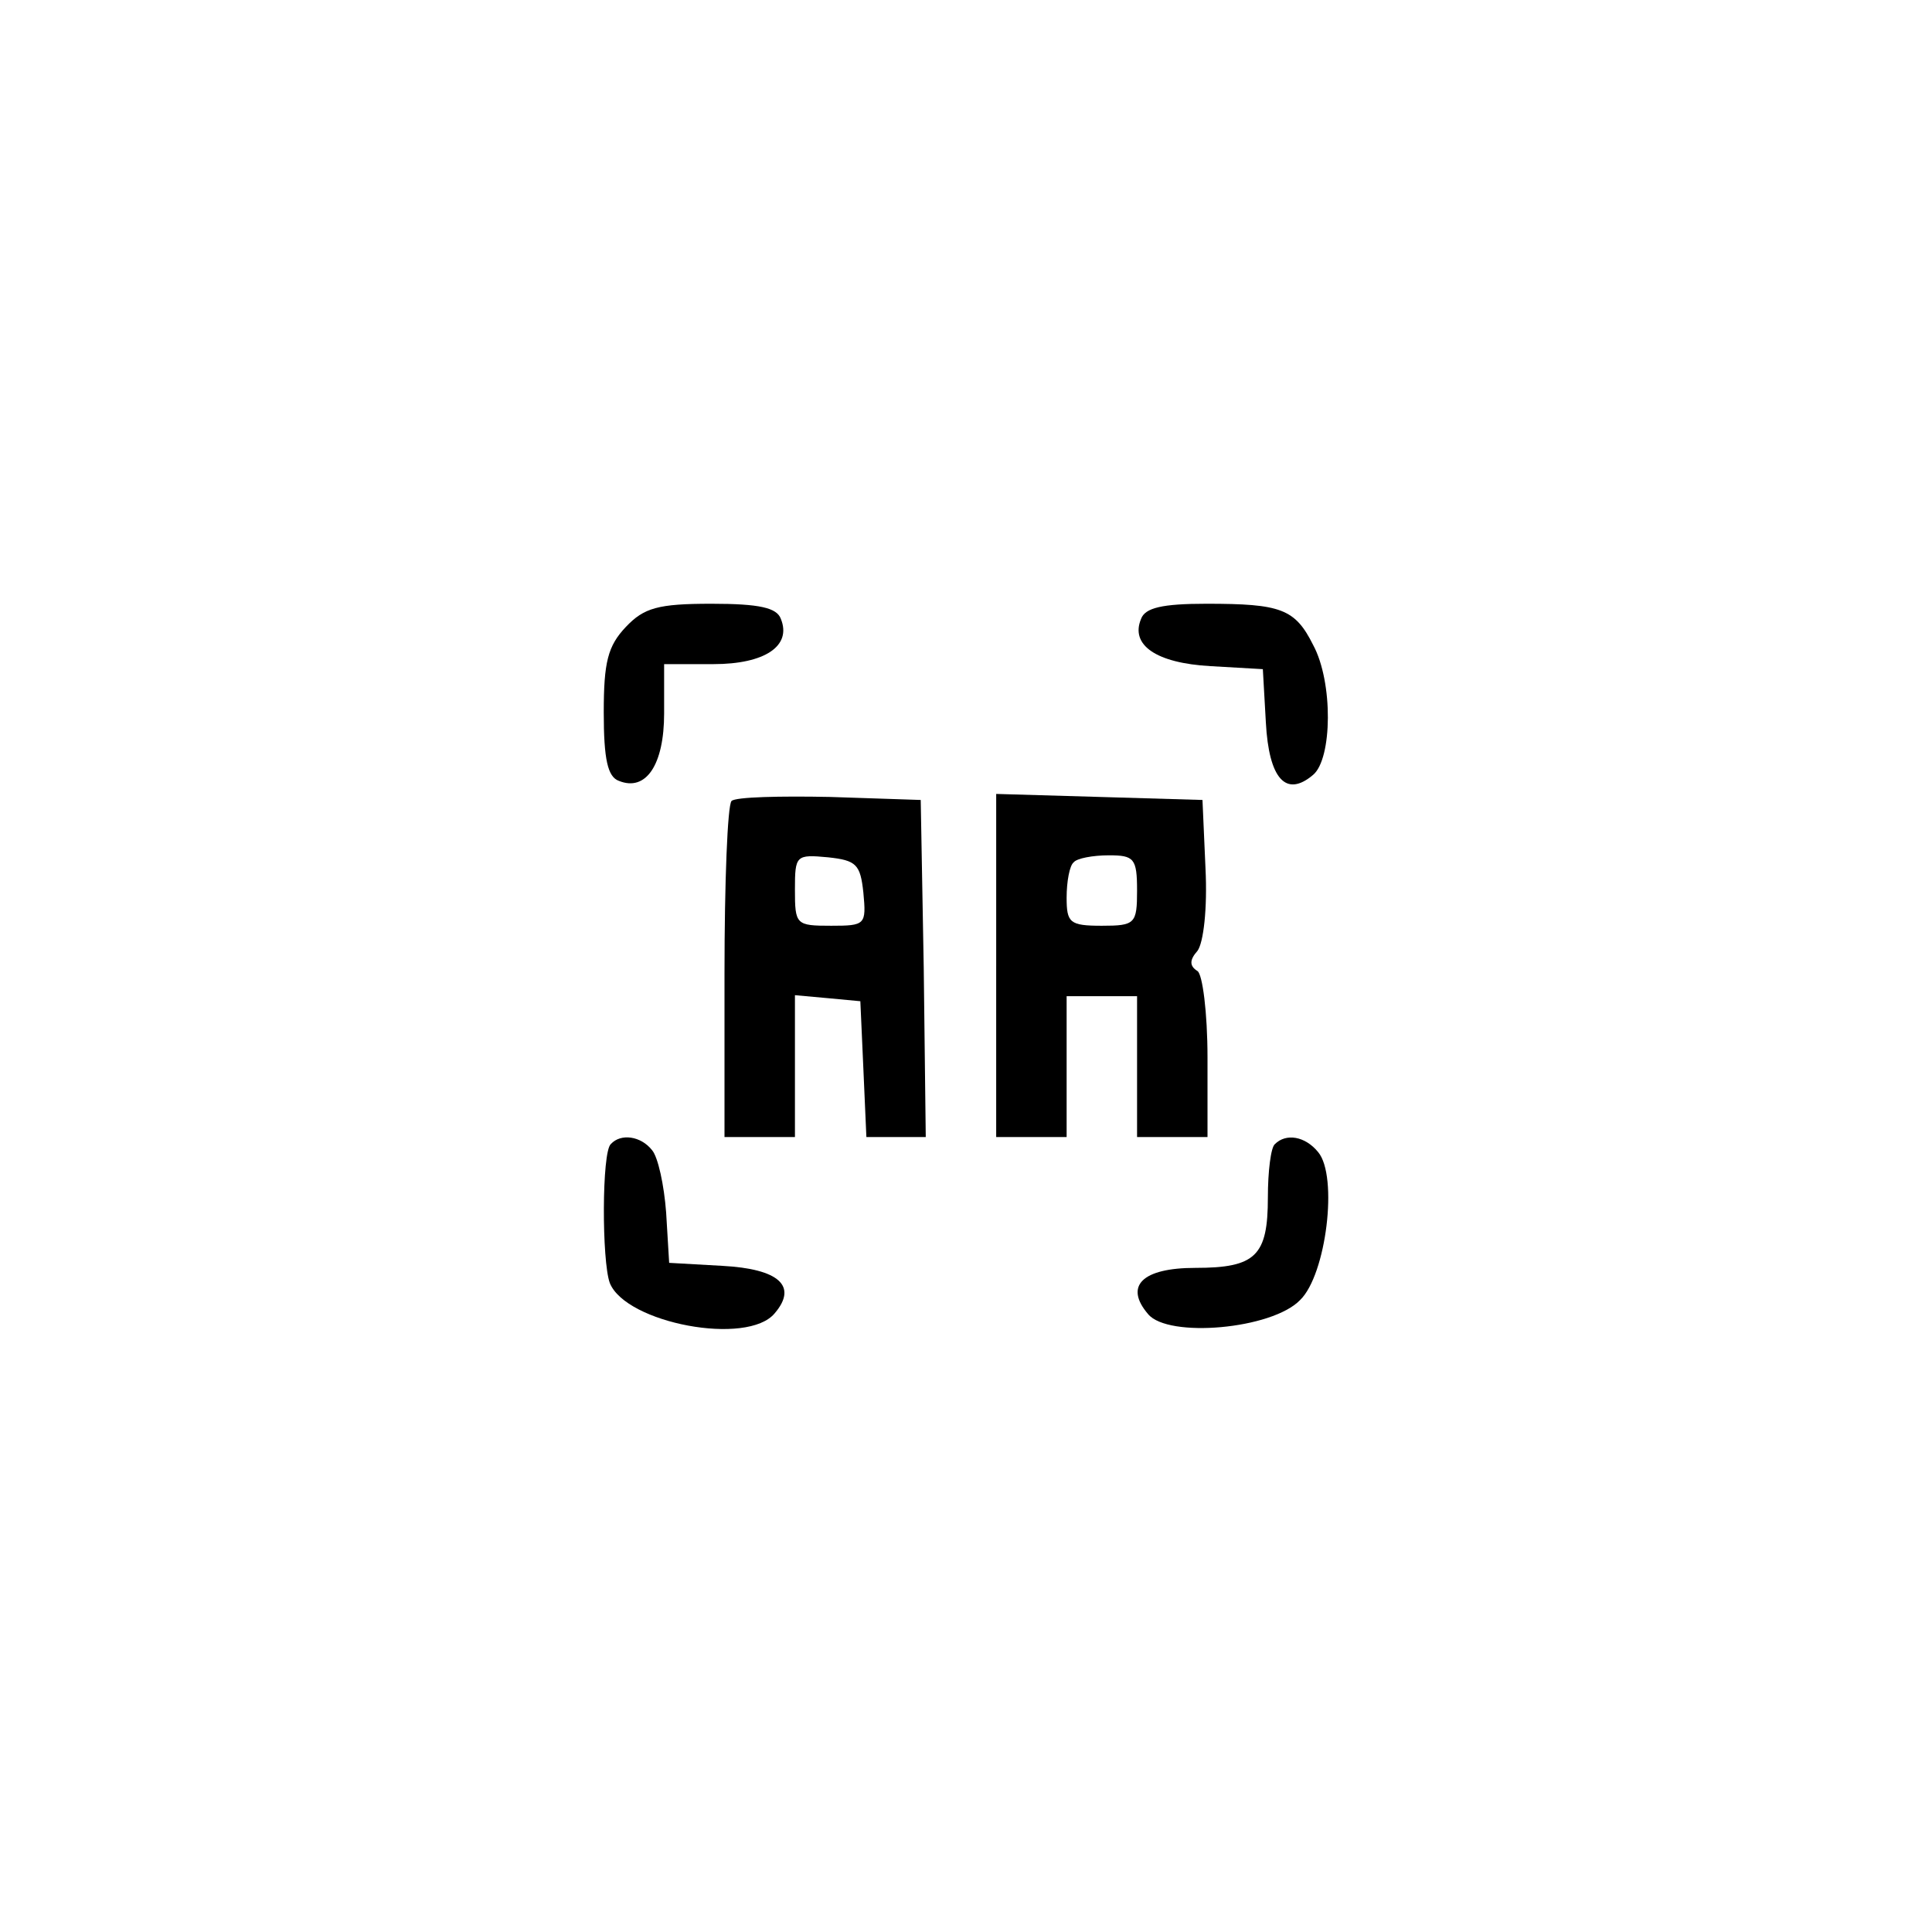 <?xml version="1.0" standalone="no"?>
<!DOCTYPE svg PUBLIC "-//W3C//DTD SVG 20010904//EN"
 "http://www.w3.org/TR/2001/REC-SVG-20010904/DTD/svg10.dtd">
<svg version="1.0" xmlns="http://www.w3.org/2000/svg"
 width="192pt" height="192pt" viewBox="0 0 192 192"
 preserveAspectRatio="xMidYMid meet">
<g transform="translate(0,192) scale(0.1,-0.1)"
fill="#000000" stroke="none">
811 c445 -92 729 -532 635 -987 -62 -301 -295 -546 -601 -630 -91 -26 -329
-26 -420 0 -291 80 -516 305 -596 596 -26 91 -26 329 0 420 120 433 542 692
982 601z"/>
<path d="M622 1297 c-18 -19 -22 -35 -22 -85 0 -47 4 -64 15 -68 27 -11 45 16
45 67 l0 49 49 0 c51 0 78 18 67 45 -4 11 -21 15 -69 15 -53 0 -67 -4 -85 -23z"/>
<path d="M1134 1305 c-11 -26 15 -44 69 -47 l52 -3 3 -53 c3 -56 20 -75 47
-52 19 16 20 92 0 129 -18 36 -32 41 -106 41 -44 0 -61 -4 -65 -15z"/>
<path d="M727 1124 c-4 -4 -7 -81 -7 -171 l0 -163 35 0 35 0 0 71 0 70 33 -3
32 -3 3 -67 3 -68 30 0 29 0 -2 168 -3 167 -90 3 c-50 1 -94 0 -98 -4z m131
-91 c3 -32 2 -33 -32 -33 -35 0 -36 1 -36 36 0 34 1 35 33 32 28 -3 32 -7 35
-35z"/>
<path d="M990 960 l0 -170 35 0 35 0 0 70 0 70 35 0 35 0 0 -70 0 -70 35 0 35
0 0 79 c0 45 -5 83 -10 86 -8 5 -8 11 0 20 6 8 10 42 8 82 l-3 68 -102 3 -103
3 0 -171z m140 75 c0 -33 -2 -35 -35 -35 -32 0 -35 3 -35 28 0 16 3 32 7 35 3
4 19 7 35 7 25 0 28 -3 28 -35z"/>
<path d="M607 783 c-9 -8 -9 -116 -1 -138 16 -40 137 -63 164 -30 23 27 4 44
-52 47 l-53 3 -3 50 c-2 27 -8 55 -14 62 -11 14 -31 17 -41 6z"/>
<path d="M1267 783 c-4 -3 -7 -27 -7 -53 0 -58 -12 -70 -72 -70 -53 0 -71 -18
-47 -46 20 -24 123 -15 151 14 26 25 38 123 18 147 -13 16 -32 19 -43 8z"/>
</g>
</svg>
